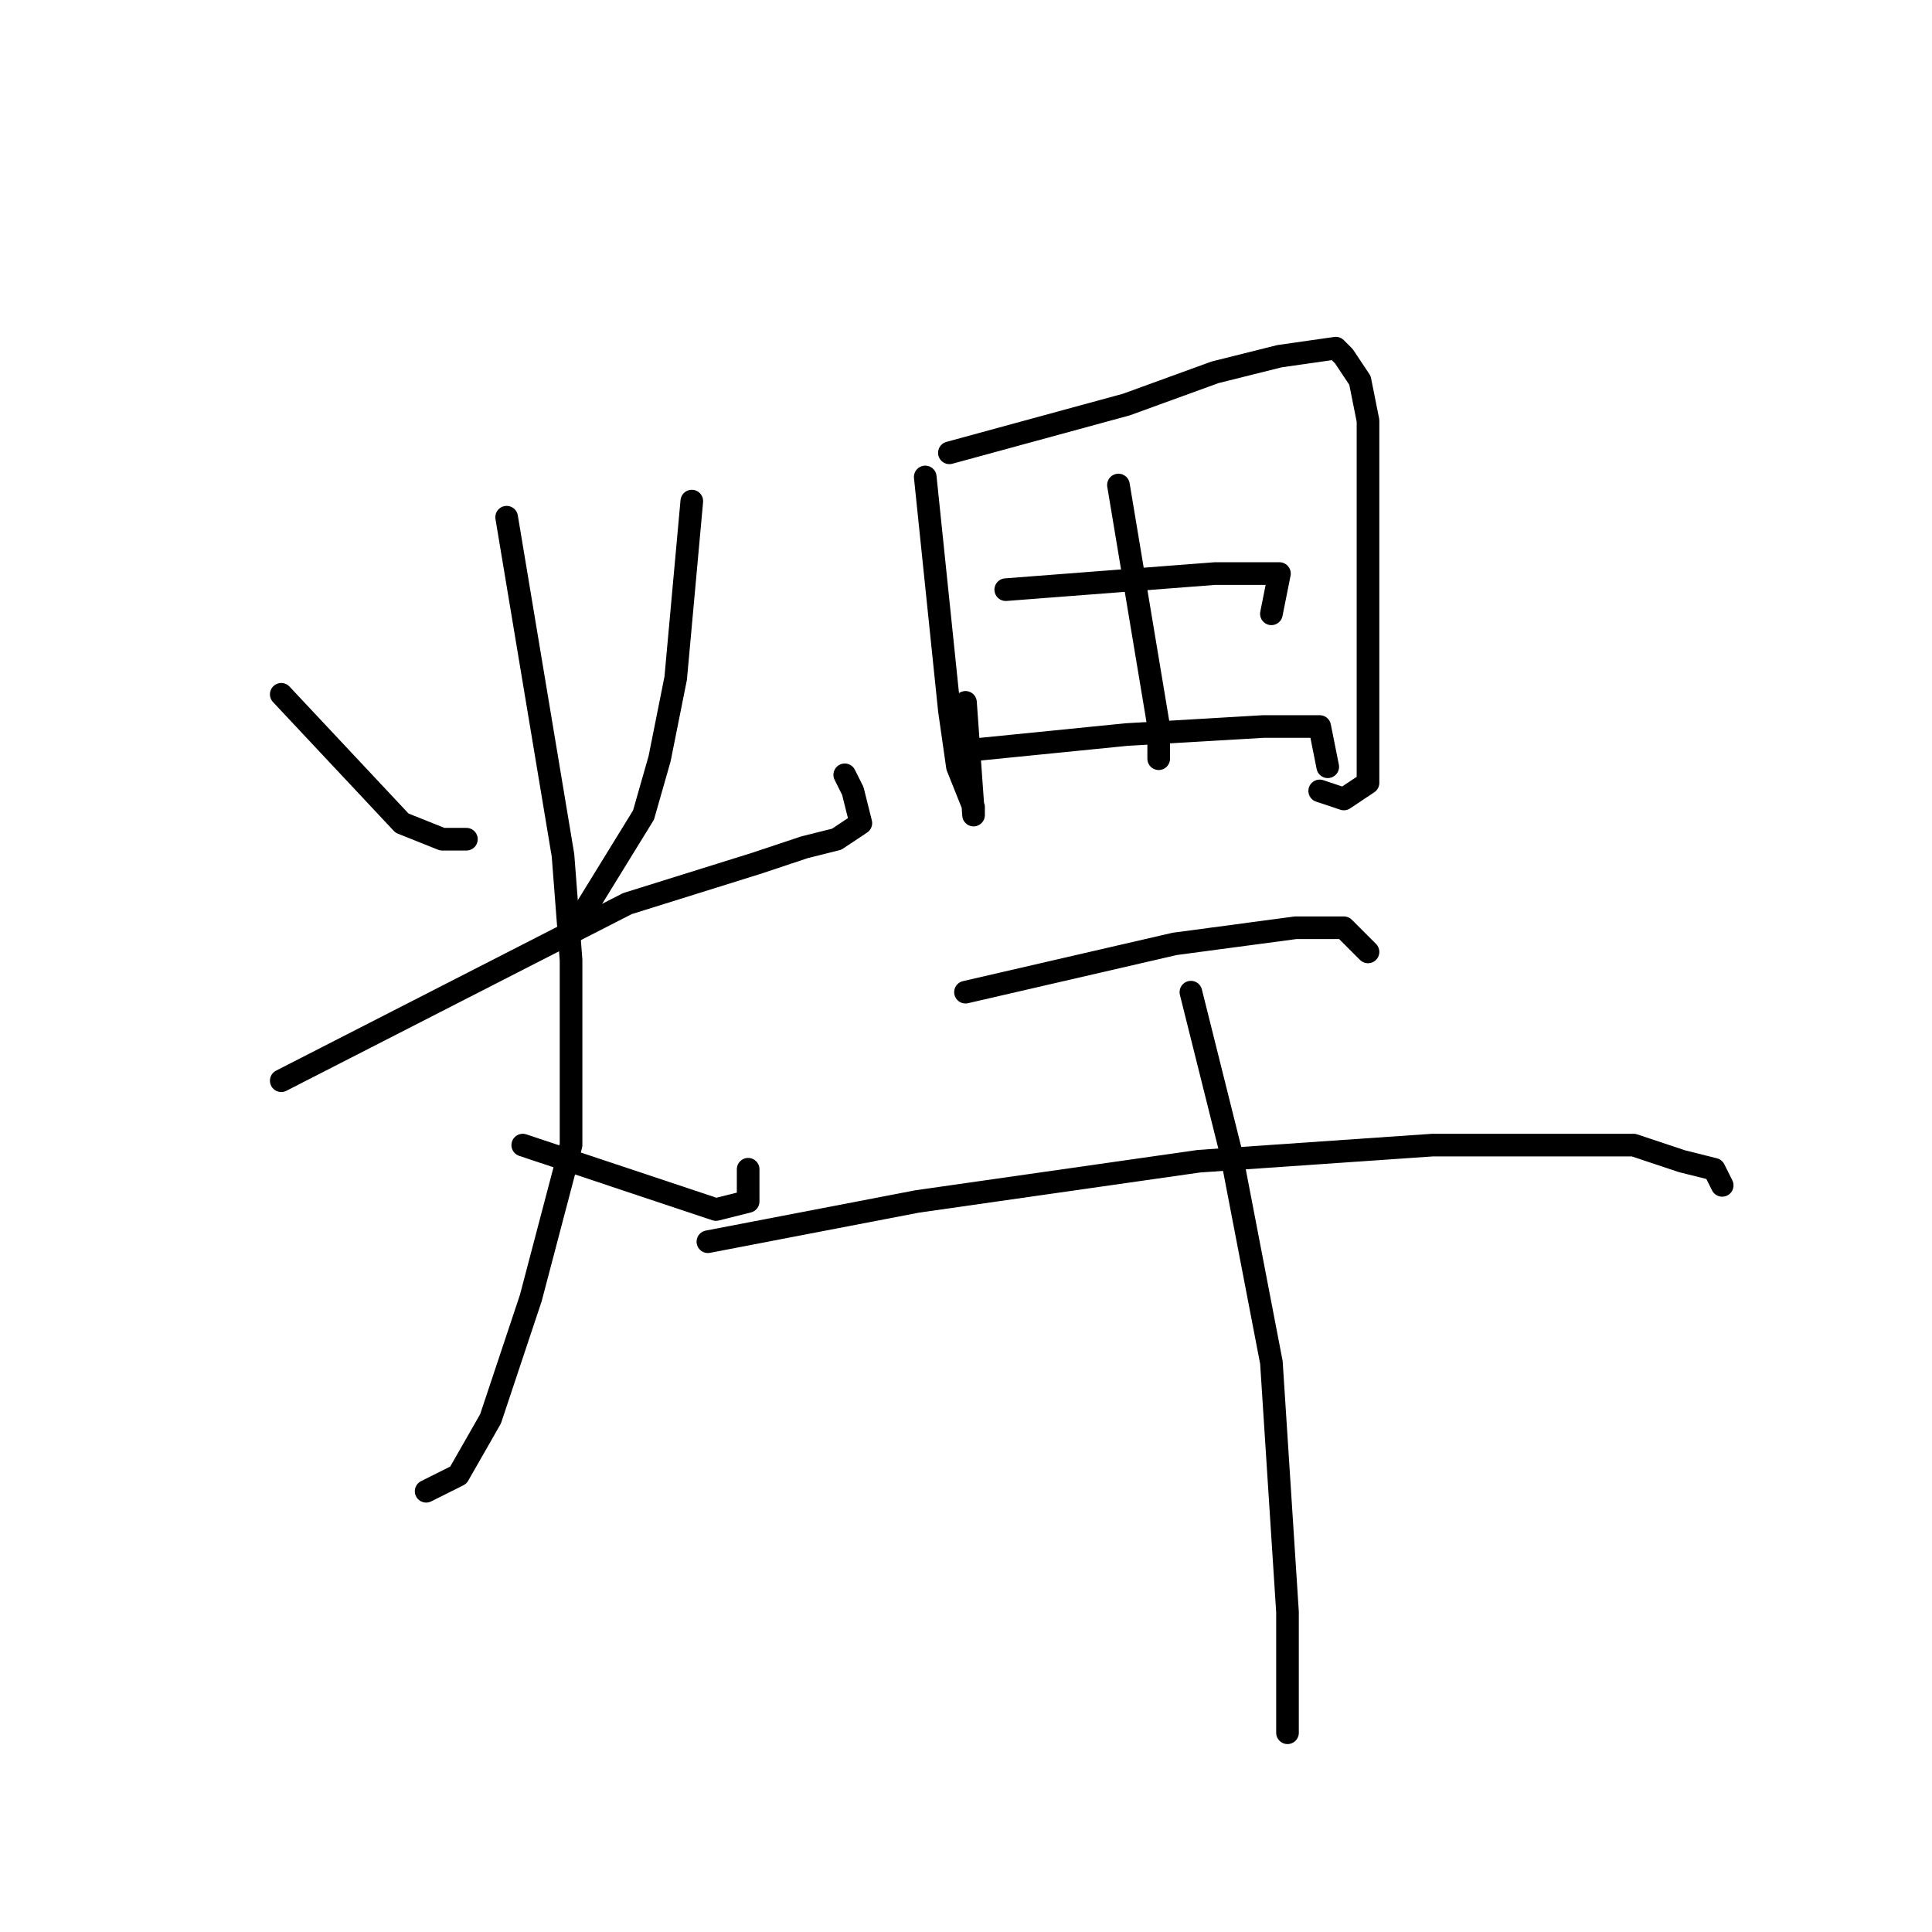 <?xml version="1.0" standalone="no"?>
    <svg width="256" height="256" xmlns="http://www.w3.org/2000/svg" version="1.1">
    <polyline stroke="black" stroke-width="3" stroke-linecap="round" fill="transparent" stroke-linejoin="round" points="37.267 92 53.267 109.067 58.6 111.2 61.8 111.2 61.8 111.2 " />
        <polyline stroke="black" stroke-width="3" stroke-linecap="round" fill="transparent" stroke-linejoin="round" points="91.667 66.4 89.533 89.867 87.4 100.533 85.267 108 76.733 121.867 76.733 121.867 " />
        <polyline stroke="black" stroke-width="3" stroke-linecap="round" fill="transparent" stroke-linejoin="round" points="37.267 143.2 83.133 119.733 100.2 114.4 106.6 112.267 110.867 111.2 114.067 109.067 113 104.8 111.933 102.667 111.933 102.667 " />
        <polyline stroke="black" stroke-width="3" stroke-linecap="round" fill="transparent" stroke-linejoin="round" points="67.133 68.533 74.6 113.333 75.667 127.2 75.667 151.733 70.333 172 65 188 60.733 195.467 56.467 197.6 56.467 197.6 " />
        <polyline stroke="black" stroke-width="3" stroke-linecap="round" fill="transparent" stroke-linejoin="round" points="69.267 151.733 94.867 160.267 99.133 159.2 99.133 154.933 99.133 154.933 " />
        <polyline stroke="black" stroke-width="3" stroke-linecap="round" fill="transparent" stroke-linejoin="round" points="122.6 63.2 125.8 94.133 126.867 101.6 129 106.933 129 108 127.933 93.067 127.933 93.067 " />
        <polyline stroke="black" stroke-width="3" stroke-linecap="round" fill="transparent" stroke-linejoin="round" points="125.8 60 149.267 53.6 161 49.333 169.533 47.2 177 46.133 178.067 47.2 180.2 50.4 181.267 55.733 181.267 77.067 181.267 90.933 181.267 98.4 181.267 103.733 178.067 105.867 174.867 104.8 174.867 104.8 " />
        <polyline stroke="black" stroke-width="3" stroke-linecap="round" fill="transparent" stroke-linejoin="round" points="148.2 64.267 152.467 89.867 153.533 96.267 153.533 99.467 153.533 100.533 153.533 100.533 " />
        <polyline stroke="black" stroke-width="3" stroke-linecap="round" fill="transparent" stroke-linejoin="round" points="133.267 78.133 161 76 169.533 76 168.467 81.333 168.467 81.333 " />
        <polyline stroke="black" stroke-width="3" stroke-linecap="round" fill="transparent" stroke-linejoin="round" points="127.933 99.467 149.267 97.333 167.4 96.267 174.867 96.267 175.933 101.6 175.933 101.6 " />
        <polyline stroke="black" stroke-width="3" stroke-linecap="round" fill="transparent" stroke-linejoin="round" points="127.933 131.467 155.667 125.067 171.667 122.933 178.067 122.933 181.267 126.133 181.267 126.133 " />
        <polyline stroke="black" stroke-width="3" stroke-linecap="round" fill="transparent" stroke-linejoin="round" points="93.8 164.533 121.533 159.2 158.867 153.867 189.8 151.733 216.467 151.733 222.867 153.867 227.133 154.933 228.2 157.067 228.2 157.067 " />
        <polyline stroke="black" stroke-width="3" stroke-linecap="round" fill="transparent" stroke-linejoin="round" points="157.8 131.467 163.133 152.8 168.467 180.533 170.6 213.6 170.6 224.267 170.6 229.6 170.6 229.6 " />
        </svg>